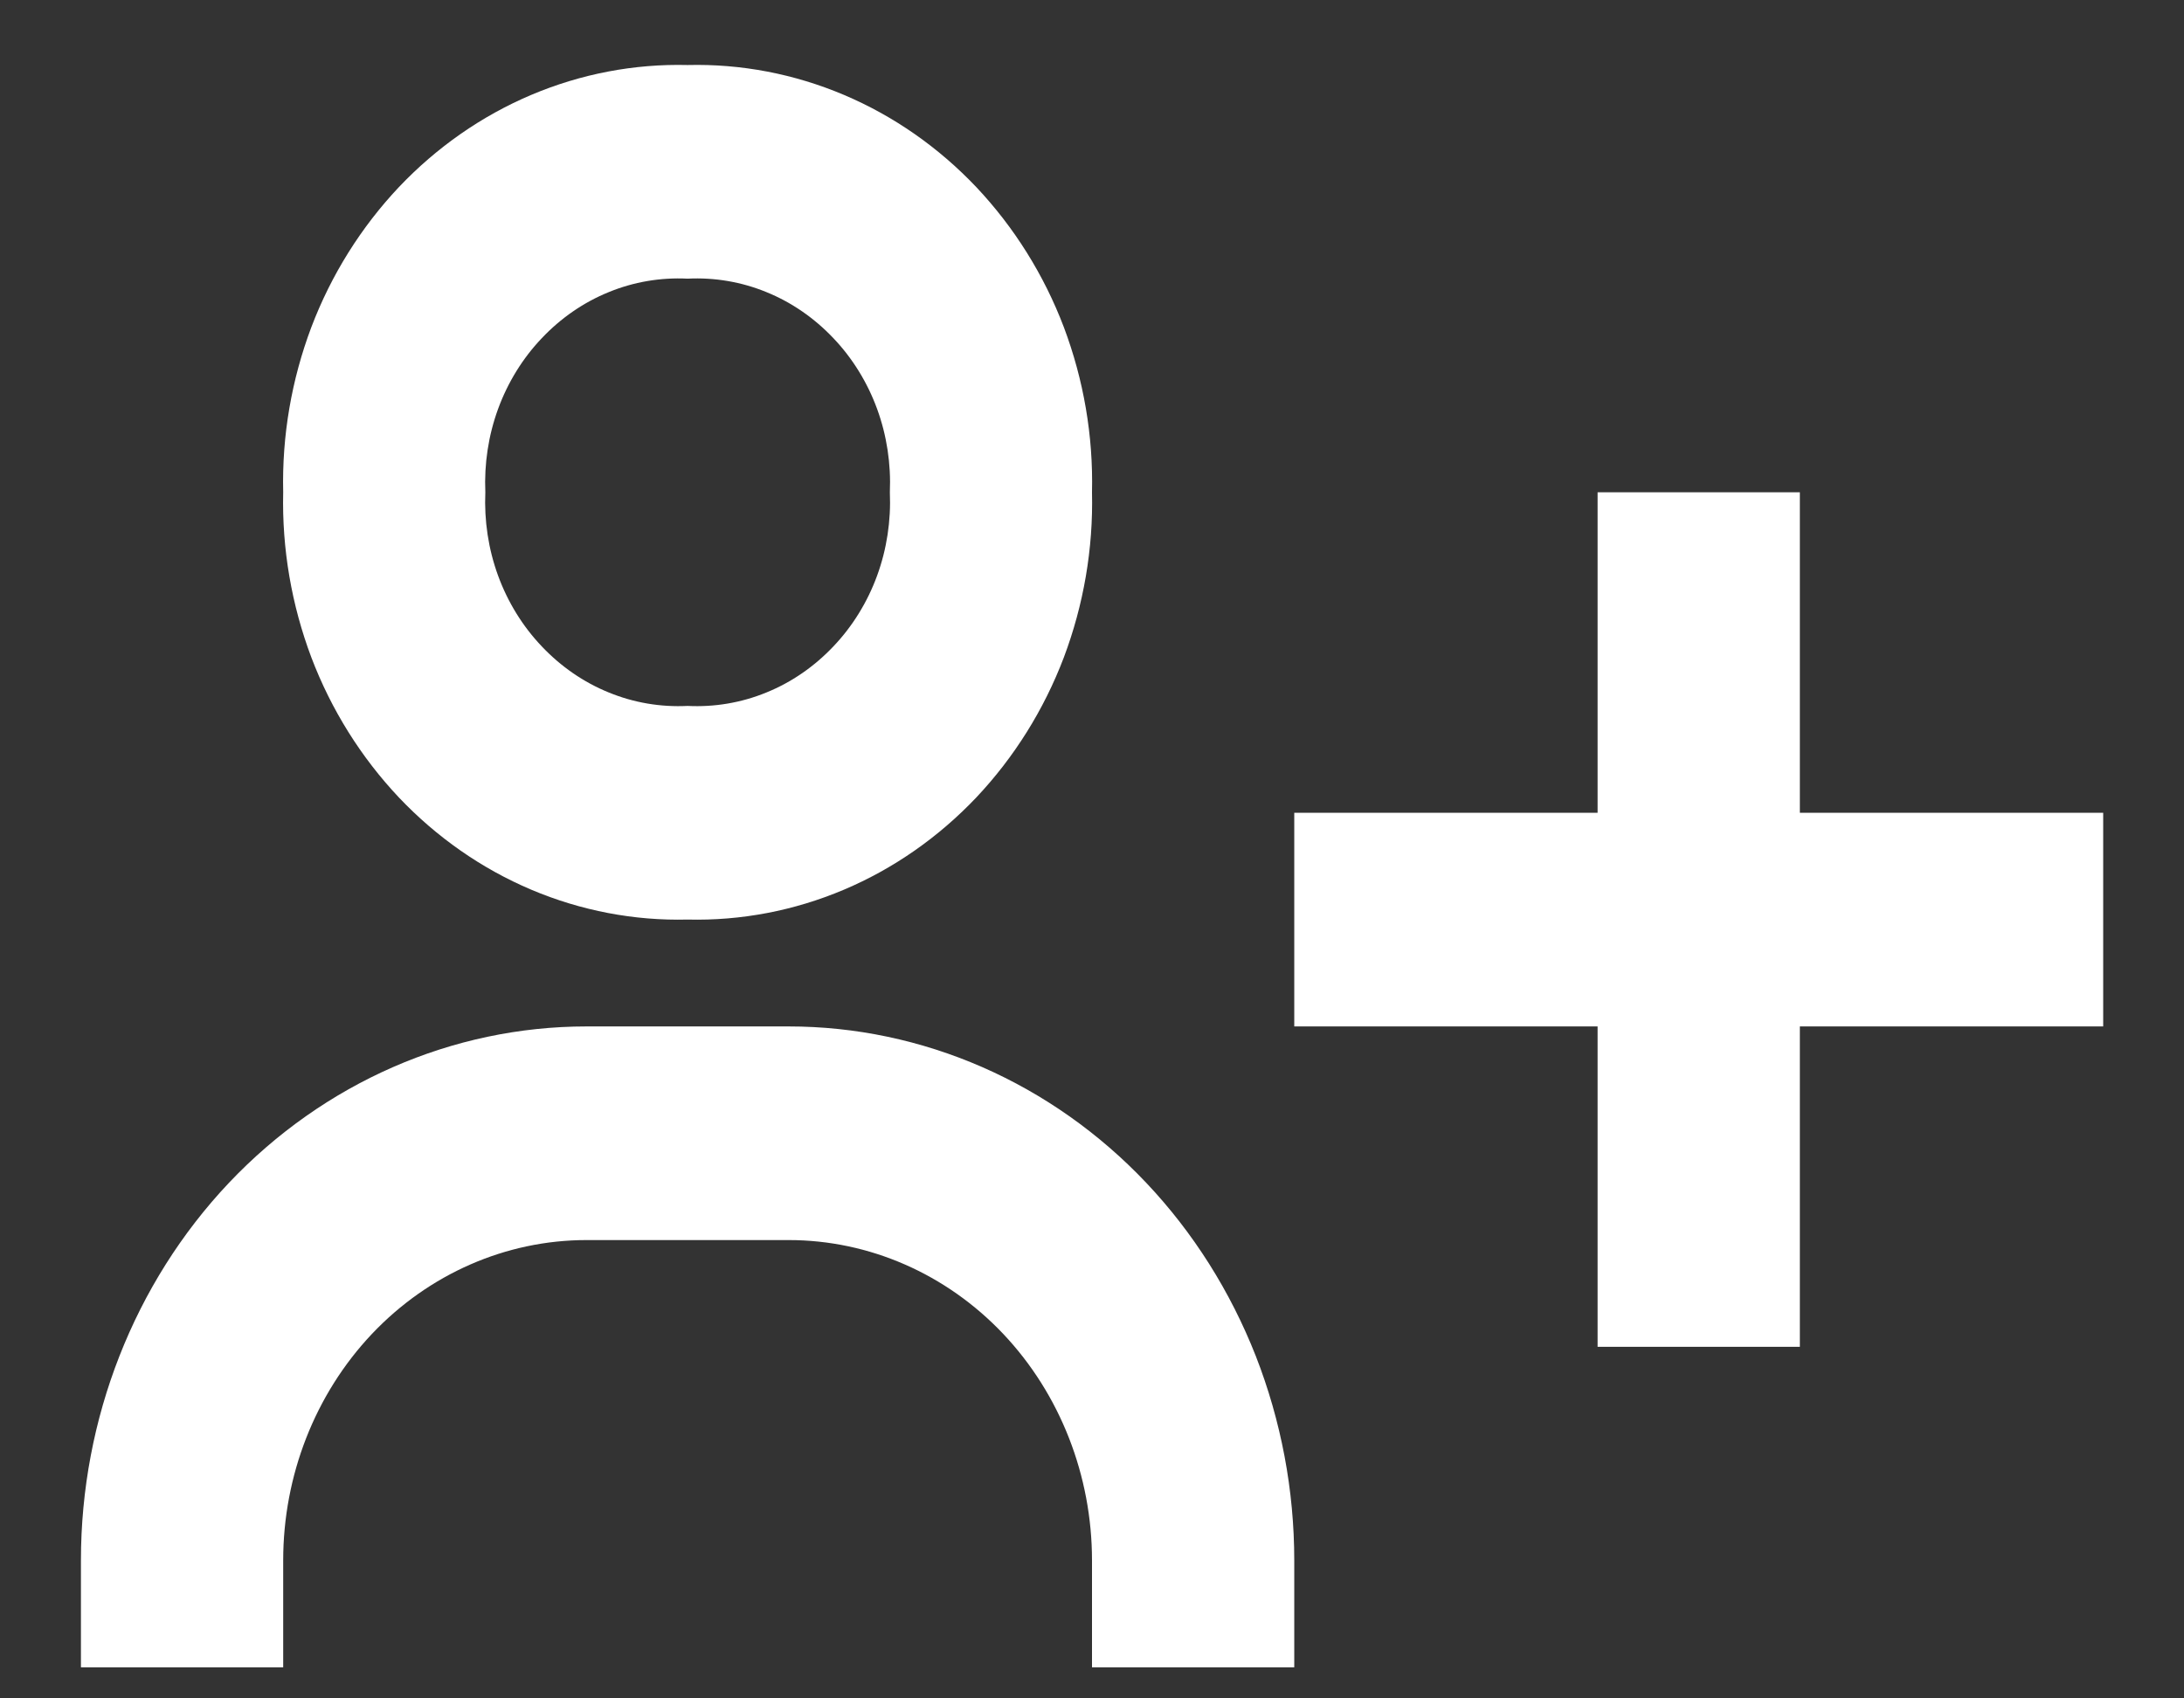 <svg width="18" height="14" viewBox="0 0 18 14" fill="none" xmlns="http://www.w3.org/2000/svg">
<rect x="0" y="0" width="18" height="14" fill="#333333" stroke="none"/>
<path id="Vector" d="M14.834 4.058H13.167V6.7H10.667V8.461H13.167V11.102H14.834V8.461H17.334V6.7H14.834V4.058ZM2.334 4.058C2.323 4.523 2.403 4.986 2.566 5.419C2.73 5.851 2.976 6.243 3.287 6.573C3.599 6.902 3.97 7.161 4.379 7.334C4.788 7.507 5.226 7.591 5.667 7.58C6.108 7.591 6.546 7.507 6.955 7.334C7.364 7.161 7.735 6.902 8.047 6.573C8.358 6.243 8.604 5.851 8.768 5.419C8.931 4.986 9.011 4.523 9 4.058C9.011 3.592 8.931 3.13 8.768 2.697C8.604 2.265 8.358 1.873 8.047 1.543C7.735 1.214 7.364 0.955 6.955 0.782C6.546 0.609 6.108 0.525 5.667 0.536C5.226 0.525 4.788 0.609 4.379 0.782C3.97 0.955 3.599 1.214 3.287 1.543C2.976 1.873 2.73 2.265 2.566 2.697C2.403 3.13 2.323 3.592 2.334 4.058ZM7.334 4.058C7.344 4.292 7.309 4.526 7.229 4.745C7.149 4.964 7.026 5.163 6.869 5.328C6.712 5.494 6.524 5.624 6.317 5.708C6.11 5.793 5.889 5.83 5.667 5.819C5.445 5.83 5.224 5.793 5.017 5.708C4.81 5.624 4.622 5.494 4.465 5.328C4.308 5.163 4.185 4.964 4.105 4.745C4.025 4.526 3.99 4.292 4 4.058C3.99 3.824 4.025 3.59 4.105 3.371C4.185 3.152 4.308 2.953 4.465 2.788C4.622 2.622 4.81 2.492 5.017 2.408C5.224 2.323 5.445 2.286 5.667 2.297C5.889 2.286 6.11 2.323 6.317 2.408C6.524 2.492 6.712 2.622 6.869 2.788C7.026 2.953 7.149 3.152 7.229 3.371C7.309 3.59 7.344 3.824 7.334 4.058ZM2.334 12.863C2.334 12.163 2.597 11.491 3.066 10.995C3.535 10.5 4.171 10.222 4.834 10.222H6.5C7.163 10.222 7.799 10.5 8.268 10.995C8.737 11.491 9 12.163 9 12.863V13.744H10.667V12.863C10.667 12.285 10.559 11.713 10.35 11.178C10.14 10.644 9.834 10.159 9.447 9.75C9.06 9.341 8.6 9.017 8.095 8.796C7.589 8.575 7.048 8.461 6.5 8.461H4.834C3.729 8.461 2.669 8.925 1.887 9.75C1.106 10.576 0.667 11.696 0.667 12.863V13.744H2.334V12.863Z" fill="white"/>
</svg>
